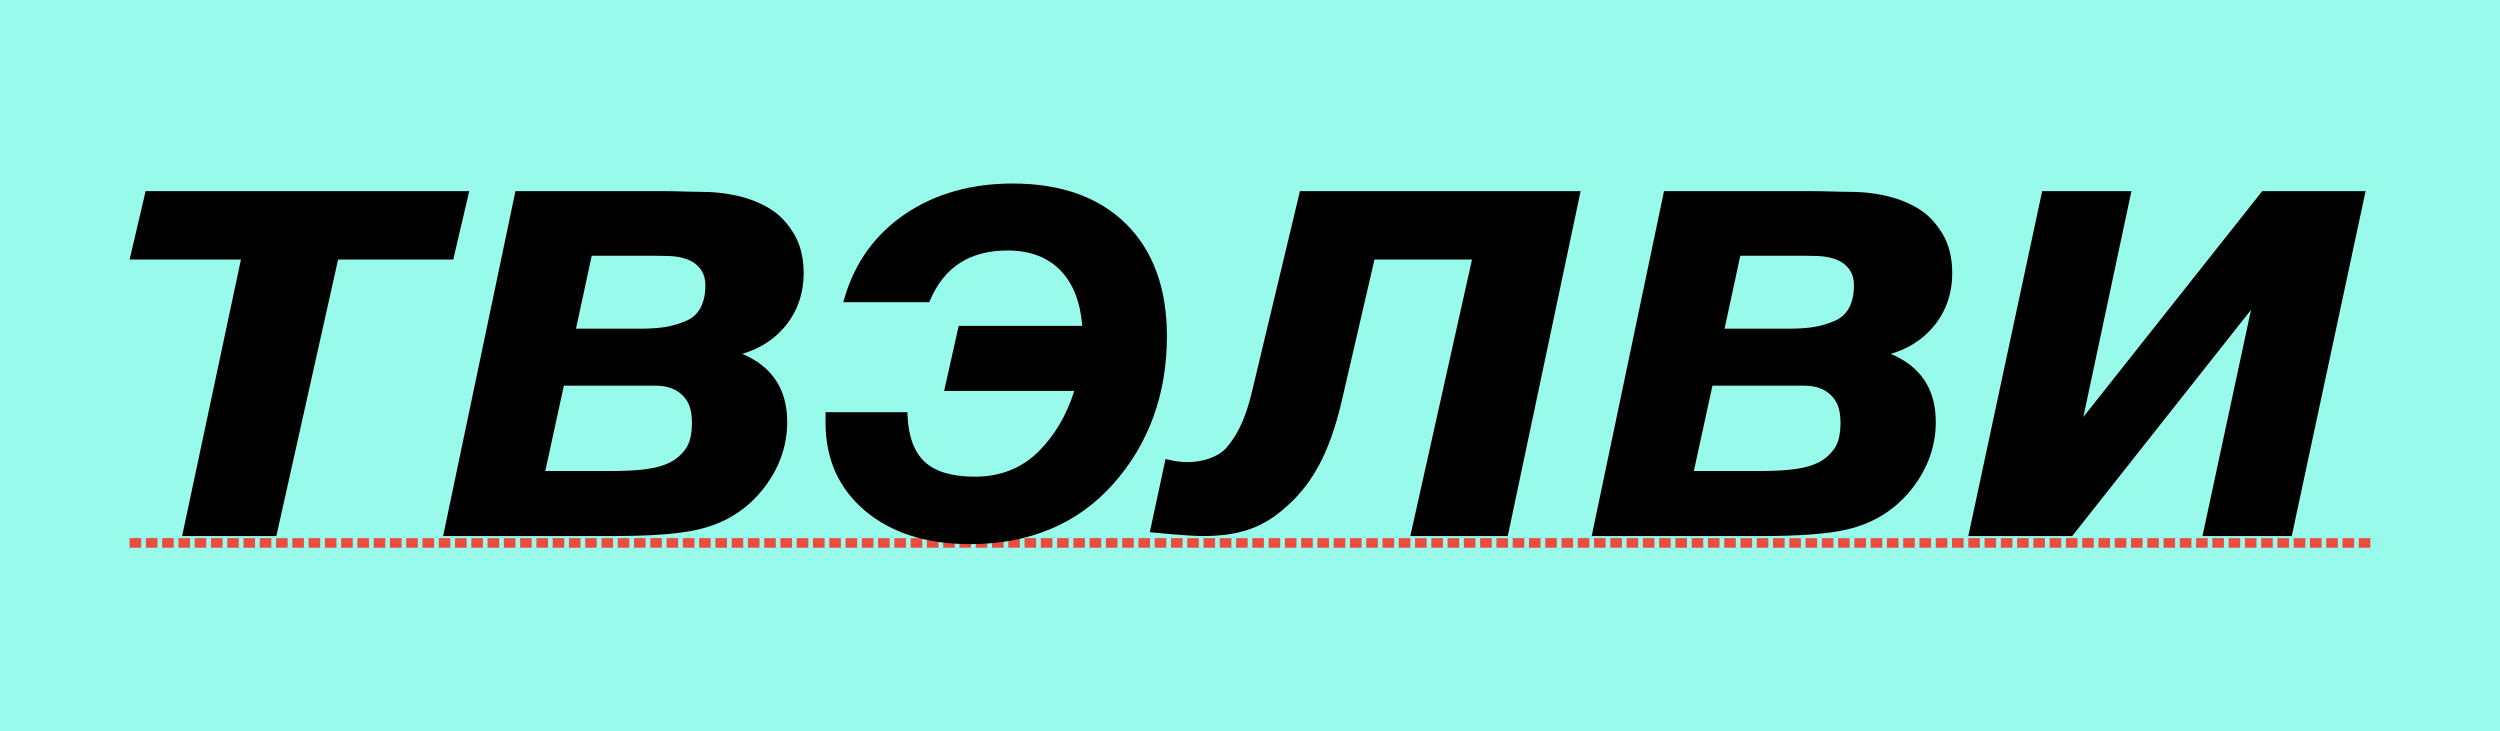 <?xml version="1.0" encoding="utf-8"?>
<!-- Generator: Adobe Illustrator 19.0.1, SVG Export Plug-In . SVG Version: 6.00 Build 0)  -->
<svg version="1.1" id="Слой_1" xmlns="http://www.w3.org/2000/svg" xmlns:xlink="http://www.w3.org/1999/xlink" x="0px" y="0px"
	 viewBox="0 0 2000 585" style="enable-background:new 0 0 2000 585;" xml:space="preserve">
<style type="text/css">
	.st0{fill:#98FAEA;}
	.st1{fill:#EB4D3D;}
</style>
<g>
	<rect class="st0" width="2000" height="585"/>
	<g>
		<g>
			<rect x="103.691" y="430.511" class="st1" width="9.264" height="7.667"/>
		</g>
		<g>
			<rect x="116.709" y="430.511" class="st1" width="9.264" height="7.667"/>
		</g>
		<g>
			<rect x="129.726" y="430.511" class="st1" width="9.264" height="7.667"/>
		</g>
		<g>
			<rect x="142.743" y="430.511" class="st1" width="9.264" height="7.667"/>
		</g>
		<g>
			<rect x="155.76" y="430.511" class="st1" width="9.264" height="7.667"/>
		</g>
		<g>
			<rect x="168.777" y="430.511" class="st1" width="9.264" height="7.667"/>
		</g>
		<g>
			<rect x="181.794" y="430.511" class="st1" width="9.264" height="7.667"/>
		</g>
		<g>
			<rect x="194.812" y="430.511" class="st1" width="9.264" height="7.667"/>
		</g>
		<g>
			<rect x="207.829" y="430.511" class="st1" width="9.264" height="7.667"/>
		</g>
		<g>
			<rect x="220.846" y="430.511" class="st1" width="9.264" height="7.667"/>
		</g>
		<g>
			<rect x="233.863" y="430.511" class="st1" width="9.264" height="7.667"/>
		</g>
		<g>
			<rect x="246.88" y="430.511" class="st1" width="9.264" height="7.667"/>
		</g>
		<g>
			<rect x="259.898" y="430.511" class="st1" width="9.264" height="7.667"/>
		</g>
		<g>
			<rect x="272.915" y="430.511" class="st1" width="9.264" height="7.667"/>
		</g>
		<g>
			<rect x="285.932" y="430.511" class="st1" width="9.264" height="7.667"/>
		</g>
		<g>
			<rect x="298.949" y="430.511" class="st1" width="9.264" height="7.667"/>
		</g>
		<g>
			<rect x="311.966" y="430.511" class="st1" width="9.264" height="7.667"/>
		</g>
		<g>
			<rect x="324.983" y="430.511" class="st1" width="9.264" height="7.667"/>
		</g>
		<g>
			<rect x="338.001" y="430.511" class="st1" width="9.264" height="7.667"/>
		</g>
		<g>
			<rect x="351.018" y="430.511" class="st1" width="9.264" height="7.667"/>
		</g>
		<g>
			<rect x="364.035" y="430.511" class="st1" width="9.264" height="7.667"/>
		</g>
		<g>
			<rect x="377.052" y="430.511" class="st1" width="9.264" height="7.667"/>
		</g>
		<g>
			<rect x="390.069" y="430.511" class="st1" width="9.264" height="7.667"/>
		</g>
		<g>
			<rect x="403.086" y="430.511" class="st1" width="9.264" height="7.667"/>
		</g>
		<g>
			<rect x="416.104" y="430.511" class="st1" width="9.264" height="7.667"/>
		</g>
		<g>
			<rect x="429.121" y="430.511" class="st1" width="9.264" height="7.667"/>
		</g>
		<g>
			<rect x="442.138" y="430.511" class="st1" width="9.264" height="7.667"/>
		</g>
		<g>
			<rect x="455.155" y="430.511" class="st1" width="9.264" height="7.667"/>
		</g>
		<g>
			<rect x="468.173" y="430.511" class="st1" width="9.264" height="7.667"/>
		</g>
		<g>
			<rect x="481.189" y="430.511" class="st1" width="9.264" height="7.667"/>
		</g>
		<g>
			<rect x="494.207" y="430.511" class="st1" width="9.264" height="7.667"/>
		</g>
		<g>
			<rect x="507.224" y="430.511" class="st1" width="9.264" height="7.667"/>
		</g>
		<g>
			<rect x="520.241" y="430.511" class="st1" width="9.264" height="7.667"/>
		</g>
		<g>
			<rect x="533.258" y="430.511" class="st1" width="9.264" height="7.667"/>
		</g>
		<g>
			<rect x="546.276" y="430.511" class="st1" width="9.264" height="7.667"/>
		</g>
		<g>
			<rect x="559.292" y="430.511" class="st1" width="9.264" height="7.667"/>
		</g>
		<g>
			<rect x="572.31" y="430.511" class="st1" width="9.264" height="7.667"/>
		</g>
		<g>
			<rect x="585.327" y="430.511" class="st1" width="9.264" height="7.667"/>
		</g>
		<g>
			<rect x="598.344" y="430.511" class="st1" width="9.264" height="7.667"/>
		</g>
		<g>
			<rect x="611.361" y="430.511" class="st1" width="9.264" height="7.667"/>
		</g>
		<g>
			<rect x="624.379" y="430.511" class="st1" width="9.264" height="7.667"/>
		</g>
		<g>
			<rect x="637.396" y="430.511" class="st1" width="9.264" height="7.667"/>
		</g>
		<g>
			<rect x="650.413" y="430.511" class="st1" width="9.264" height="7.667"/>
		</g>
		<g>
			<rect x="663.43" y="430.511" class="st1" width="9.264" height="7.667"/>
		</g>
		<g>
			<rect x="676.447" y="430.511" class="st1" width="9.264" height="7.667"/>
		</g>
		<g>
			<rect x="689.464" y="430.511" class="st1" width="9.264" height="7.667"/>
		</g>
		<g>
			<rect x="702.482" y="430.511" class="st1" width="9.264" height="7.667"/>
		</g>
		<g>
			<rect x="715.499" y="430.511" class="st1" width="9.264" height="7.667"/>
		</g>
		<g>
			<rect x="728.516" y="430.511" class="st1" width="9.264" height="7.667"/>
		</g>
		<g>
			<rect x="741.533" y="430.511" class="st1" width="9.264" height="7.667"/>
		</g>
		<g>
			<rect x="754.55" y="430.511" class="st1" width="9.264" height="7.667"/>
		</g>
		<g>
			<rect x="767.567" y="430.511" class="st1" width="9.264" height="7.667"/>
		</g>
		<g>
			<rect x="780.585" y="430.511" class="st1" width="9.264" height="7.667"/>
		</g>
		<g>
			<rect x="793.602" y="430.511" class="st1" width="9.264" height="7.667"/>
		</g>
		<g>
			<rect x="806.619" y="430.511" class="st1" width="9.264" height="7.667"/>
		</g>
		<g>
			<rect x="819.636" y="430.511" class="st1" width="9.264" height="7.667"/>
		</g>
		<g>
			<rect x="832.653" y="430.511" class="st1" width="9.264" height="7.667"/>
		</g>
		<g>
			<rect x="845.67" y="430.511" class="st1" width="9.264" height="7.667"/>
		</g>
		<g>
			<rect x="858.688" y="430.511" class="st1" width="9.264" height="7.667"/>
		</g>
		<g>
			<rect x="871.705" y="430.511" class="st1" width="9.264" height="7.667"/>
		</g>
		<g>
			<rect x="884.722" y="430.511" class="st1" width="9.264" height="7.667"/>
		</g>
		<g>
			<rect x="897.739" y="430.511" class="st1" width="9.264" height="7.667"/>
		</g>
		<g>
			<rect x="910.756" y="430.511" class="st1" width="9.264" height="7.667"/>
		</g>
		<g>
			<rect x="923.774" y="430.511" class="st1" width="9.264" height="7.667"/>
		</g>
		<g>
			<rect x="936.791" y="430.511" class="st1" width="9.264" height="7.667"/>
		</g>
		<g>
			<rect x="949.808" y="430.511" class="st1" width="9.264" height="7.667"/>
		</g>
		<g>
			<rect x="962.825" y="430.511" class="st1" width="9.264" height="7.667"/>
		</g>
		<g>
			<rect x="975.842" y="430.511" class="st1" width="9.264" height="7.667"/>
		</g>
		<g>
			<rect x="988.859" y="430.511" class="st1" width="9.264" height="7.667"/>
		</g>
		<g>
			<rect x="1001.876" y="430.511" class="st1" width="9.264" height="7.667"/>
		</g>
		<g>
			<rect x="1014.894" y="430.511" class="st1" width="9.263" height="7.667"/>
		</g>
		<g>
			<rect x="1027.911" y="430.511" class="st1" width="9.264" height="7.667"/>
		</g>
		<g>
			<rect x="1040.928" y="430.511" class="st1" width="9.264" height="7.667"/>
		</g>
		<g>
			<rect x="1053.946" y="430.511" class="st1" width="9.263" height="7.667"/>
		</g>
		<g>
			<rect x="1066.962" y="430.511" class="st1" width="9.264" height="7.667"/>
		</g>
		<g>
			<rect x="1079.979" y="430.511" class="st1" width="9.264" height="7.667"/>
		</g>
		<g>
			<rect x="1092.997" y="430.511" class="st1" width="9.263" height="7.667"/>
		</g>
		<g>
			<rect x="1106.014" y="430.511" class="st1" width="9.264" height="7.667"/>
		</g>
		<g>
			<rect x="1119.031" y="430.511" class="st1" width="9.264" height="7.667"/>
		</g>
		<g>
			<rect x="1132.049" y="430.511" class="st1" width="9.263" height="7.667"/>
		</g>
		<g>
			<rect x="1145.065" y="430.511" class="st1" width="9.264" height="7.667"/>
		</g>
		<g>
			<rect x="1158.082" y="430.511" class="st1" width="9.264" height="7.667"/>
		</g>
		<g>
			<rect x="1171.1" y="430.511" class="st1" width="9.263" height="7.667"/>
		</g>
		<g>
			<rect x="1184.117" y="430.511" class="st1" width="9.264" height="7.667"/>
		</g>
		<g>
			<rect x="1197.134" y="430.511" class="st1" width="9.264" height="7.667"/>
		</g>
		<g>
			<rect x="1210.152" y="430.511" class="st1" width="9.263" height="7.667"/>
		</g>
		<g>
			<rect x="1223.168" y="430.511" class="st1" width="9.264" height="7.667"/>
		</g>
		<g>
			<rect x="1236.185" y="430.511" class="st1" width="9.264" height="7.667"/>
		</g>
		<g>
			<rect x="1249.203" y="430.511" class="st1" width="9.263" height="7.667"/>
		</g>
		<g>
			<rect x="1262.22" y="430.511" class="st1" width="9.264" height="7.667"/>
		</g>
		<g>
			<rect x="1275.237" y="430.511" class="st1" width="9.264" height="7.667"/>
		</g>
		<g>
			<rect x="1288.255" y="430.511" class="st1" width="9.263" height="7.667"/>
		</g>
		<g>
			<rect x="1301.272" y="430.511" class="st1" width="9.264" height="7.667"/>
		</g>
		<g>
			<rect x="1314.288" y="430.511" class="st1" width="9.264" height="7.667"/>
		</g>
		<g>
			<rect x="1327.306" y="430.511" class="st1" width="9.263" height="7.667"/>
		</g>
		<g>
			<rect x="1340.323" y="430.511" class="st1" width="9.264" height="7.667"/>
		</g>
		<g>
			<rect x="1353.34" y="430.511" class="st1" width="9.264" height="7.667"/>
		</g>
		<g>
			<rect x="1366.358" y="430.511" class="st1" width="9.263" height="7.667"/>
		</g>
		<g>
			<rect x="1379.375" y="430.511" class="st1" width="9.264" height="7.667"/>
		</g>
		<g>
			<rect x="1392.391" y="430.511" class="st1" width="9.264" height="7.667"/>
		</g>
		<g>
			<rect x="1405.409" y="430.511" class="st1" width="9.263" height="7.667"/>
		</g>
		<g>
			<rect x="1418.426" y="430.511" class="st1" width="9.264" height="7.667"/>
		</g>
		<g>
			<rect x="1431.443" y="430.511" class="st1" width="9.264" height="7.667"/>
		</g>
		<g>
			<rect x="1444.461" y="430.511" class="st1" width="9.263" height="7.667"/>
		</g>
		<g>
			<rect x="1457.478" y="430.511" class="st1" width="9.264" height="7.667"/>
		</g>
		<g>
			<rect x="1470.495" y="430.511" class="st1" width="9.264" height="7.667"/>
		</g>
		<g>
			<rect x="1483.512" y="430.511" class="st1" width="9.263" height="7.667"/>
		</g>
		<g>
			<rect x="1496.529" y="430.511" class="st1" width="9.264" height="7.667"/>
		</g>
		<g>
			<rect x="1509.546" y="430.511" class="st1" width="9.264" height="7.667"/>
		</g>
		<g>
			<rect x="1522.564" y="430.511" class="st1" width="9.263" height="7.667"/>
		</g>
		<g>
			<rect x="1535.581" y="430.511" class="st1" width="9.264" height="7.667"/>
		</g>
		<g>
			<rect x="1548.598" y="430.511" class="st1" width="9.264" height="7.667"/>
		</g>
		<g>
			<rect x="1561.615" y="430.511" class="st1" width="9.263" height="7.667"/>
		</g>
		<g>
			<rect x="1574.632" y="430.511" class="st1" width="9.264" height="7.667"/>
		</g>
		<g>
			<rect x="1587.649" y="430.511" class="st1" width="9.264" height="7.667"/>
		</g>
		<g>
			<rect x="1600.667" y="430.511" class="st1" width="9.263" height="7.667"/>
		</g>
		<g>
			<rect x="1613.684" y="430.511" class="st1" width="9.264" height="7.667"/>
		</g>
		<g>
			<rect x="1626.701" y="430.511" class="st1" width="9.264" height="7.667"/>
		</g>
		<g>
			<rect x="1639.719" y="430.511" class="st1" width="9.263" height="7.667"/>
		</g>
		<g>
			<rect x="1652.735" y="430.511" class="st1" width="9.264" height="7.667"/>
		</g>
		<g>
			<rect x="1665.752" y="430.511" class="st1" width="9.264" height="7.667"/>
		</g>
		<g>
			<rect x="1678.77" y="430.511" class="st1" width="9.263" height="7.667"/>
		</g>
		<g>
			<rect x="1691.787" y="430.511" class="st1" width="9.264" height="7.667"/>
		</g>
		<g>
			<rect x="1704.804" y="430.511" class="st1" width="9.264" height="7.667"/>
		</g>
		<g>
			<rect x="1717.822" y="430.511" class="st1" width="9.263" height="7.667"/>
		</g>
		<g>
			<rect x="1730.838" y="430.511" class="st1" width="9.264" height="7.667"/>
		</g>
		<g>
			<rect x="1743.855" y="430.511" class="st1" width="9.264" height="7.667"/>
		</g>
		<g>
			<rect x="1756.873" y="430.511" class="st1" width="9.263" height="7.667"/>
		</g>
		<g>
			<rect x="1769.89" y="430.511" class="st1" width="9.264" height="7.667"/>
		</g>
		<g>
			<rect x="1782.907" y="430.511" class="st1" width="9.264" height="7.667"/>
		</g>
		<g>
			<rect x="1795.925" y="430.511" class="st1" width="9.263" height="7.667"/>
		</g>
		<g>
			<rect x="1808.942" y="430.511" class="st1" width="9.264" height="7.667"/>
		</g>
		<g>
			<rect x="1821.958" y="430.511" class="st1" width="9.264" height="7.667"/>
		</g>
		<g>
			<rect x="1834.976" y="430.511" class="st1" width="9.263" height="7.667"/>
		</g>
		<g>
			<rect x="1847.993" y="430.511" class="st1" width="9.264" height="7.667"/>
		</g>
		<g>
			<rect x="1861.01" y="430.511" class="st1" width="9.264" height="7.667"/>
		</g>
		<g>
			<rect x="1874.028" y="430.511" class="st1" width="9.263" height="7.667"/>
		</g>
		<g>
			<rect x="1887.045" y="430.511" class="st1" width="9.264" height="7.667"/>
		</g>
	</g>
	<g>
		<path d="M1512.636,283.097c13.439-3.943,24.562-10.881,33.155-20.701
			c10.61-12.118,15.99-26.925,15.99-44.01c0-12.096-2.562-22.546-7.618-31.063
			c-5.018-8.437-11.109-15.012-18.103-19.543
			c-6.93-4.479-24.534-14.314-57.044-14.314c-8.084,0-18.474-0.573-30.908-0.573
			h-116.891l-57.868,275.95h136.136c30.661,0,53.738-1.815,68.578-5.391
			c20.923-4.933,38.098-15.679,51.049-31.944
			c12.947-16.259,19.511-34.414,19.511-53.963
			C1548.623,311.401,1536.529,293.124,1512.636,283.097z M1467.114,359.438
			c-8.755,11.729-21.255,17.359-58.519,17.359h-53.511l14.874-68.252h61.676
			c1.689,0,5.959,0,12.058,0c19.667,0,25.579,12.937,26.773,16.363
			c1.287,3.715,1.94,8.096,1.94,13.02
			C1472.406,346.647,1471.044,354.172,1467.114,359.438z M1479.124,246.492
			c-2.662,4.8-6.505,8.196-11.751,10.383c-5.542,2.316-11.102,3.923-16.527,4.774
			c-5.461,0.861-12.054,1.298-19.595,1.298h-51.6l12.584-58.385h46.311
			c5.775,0,9.997,0.187,12.549,0.187c21.31,0,27.002,8.677,29.093,11.89
			c1.97,3.032,2.969,6.939,2.969,11.613
			C1483.158,235.518,1481.801,241.655,1479.124,246.492z"/>
		<polygon points="375.406,152.895 116.497,152.895 103.691,207.599 192.761,207.599 
			145.697,428.845 221.079,428.845 270.49,207.599 362.601,207.599 		"/>
		<path d="M900.806,179.095c-21.669-21.414-52.177-32.272-90.676-32.272
			c-33.027,0-61.86,8.131-85.699,24.168c-23.951,16.118-40.347,38.67-48.731,67.03
			l-1.104,3.733h68.771l0.727-1.677c11.574-26.706,31.872-39.688,62.054-39.688
			c18.012,0,32.375,5.527,42.687,16.425c9.822,10.391,15.515,25.134,16.94,43.857
			h-98.819l-11.642,52.049h104.082c-6.036,19.289-15.589,35.54-28.427,48.352
			c-13.49,13.456-30.686,20.279-51.109,20.279c-18.091,0-31.56-3.975-40.033-11.813
			c-8.408-7.773-13.054-20.242-13.811-37.06l-0.123-2.738h-65.453v8.568
			c0,29.131,10.733,52.872,31.9,70.564c20.966,17.535,49.072,26.426,83.536,26.426
			c47.825,0,86.483-16.266,114.901-48.346c28.37-32.027,42.755-71.759,42.755-118.091
			C933.533,230.768,922.522,200.567,900.806,179.095z"/>
		<path d="M1039.962,152.895l-38.215,159.743c-5.672,24.729-13.584,37.586-20.83,45.805
			c-7.104,8.053-25.341,14.614-45.73,9.37l-2.775-0.557l-12.556,58.509
			c0,0,30.168,3.08,42.477,3.08c34.513,0,52.457-9.827,69.964-26.449
			c17.361-16.485,31.129-39.213,40.921-80.801l26.38-113.996h78.017l-49.366,221.246
			h77.958l58.294-275.95H1039.962z"/>
		<path d="M593.777,283.097c13.439-3.943,24.562-10.881,33.155-20.701
			c10.61-12.118,15.99-26.925,15.99-44.01c0-12.096-2.562-22.546-7.618-31.063
			c-5.018-8.437-11.109-15.012-18.103-19.543
			c-6.93-4.479-24.534-14.314-57.044-14.314c-8.084,0-18.474-0.573-30.908-0.573
			H412.357l-57.868,275.95h136.136c30.661,0,53.738-1.815,68.578-5.391
			c20.923-4.933,38.098-15.679,51.049-31.944
			c12.947-16.259,19.511-34.414,19.511-53.963
			C629.764,311.401,617.67,293.124,593.777,283.097z M548.255,359.438
			C539.5,371.167,527,376.797,489.736,376.797h-53.511l14.875-68.252h61.676
			c1.689,0,5.959,0,12.058,0c19.667,0,25.579,12.937,26.773,16.363
			c1.287,3.715,1.94,8.096,1.94,13.02
			C553.547,346.647,552.185,354.172,548.255,359.438z M560.265,246.492
			c-2.662,4.8-6.505,8.196-11.751,10.383c-5.542,2.316-11.102,3.923-16.528,4.774
			c-5.461,0.861-12.054,1.298-19.595,1.298h-51.6l12.584-58.385h46.311
			c5.775,0,9.997,0.187,12.549,0.187c21.31,0,27.002,8.677,29.093,11.89
			c1.97,3.032,2.969,6.939,2.969,11.613
			C564.299,235.518,562.941,241.655,560.265,246.492z"/>
		<polygon points="1809.796,152.895 1666.681,333.569 1705.144,152.895 1633.734,152.895 
			1574.646,428.845 1657.753,428.845 1800.83,247.842 1761.977,428.845 1833.393,428.845 
			1892.482,152.895 		"/>
	</g>
</g>
</svg>
